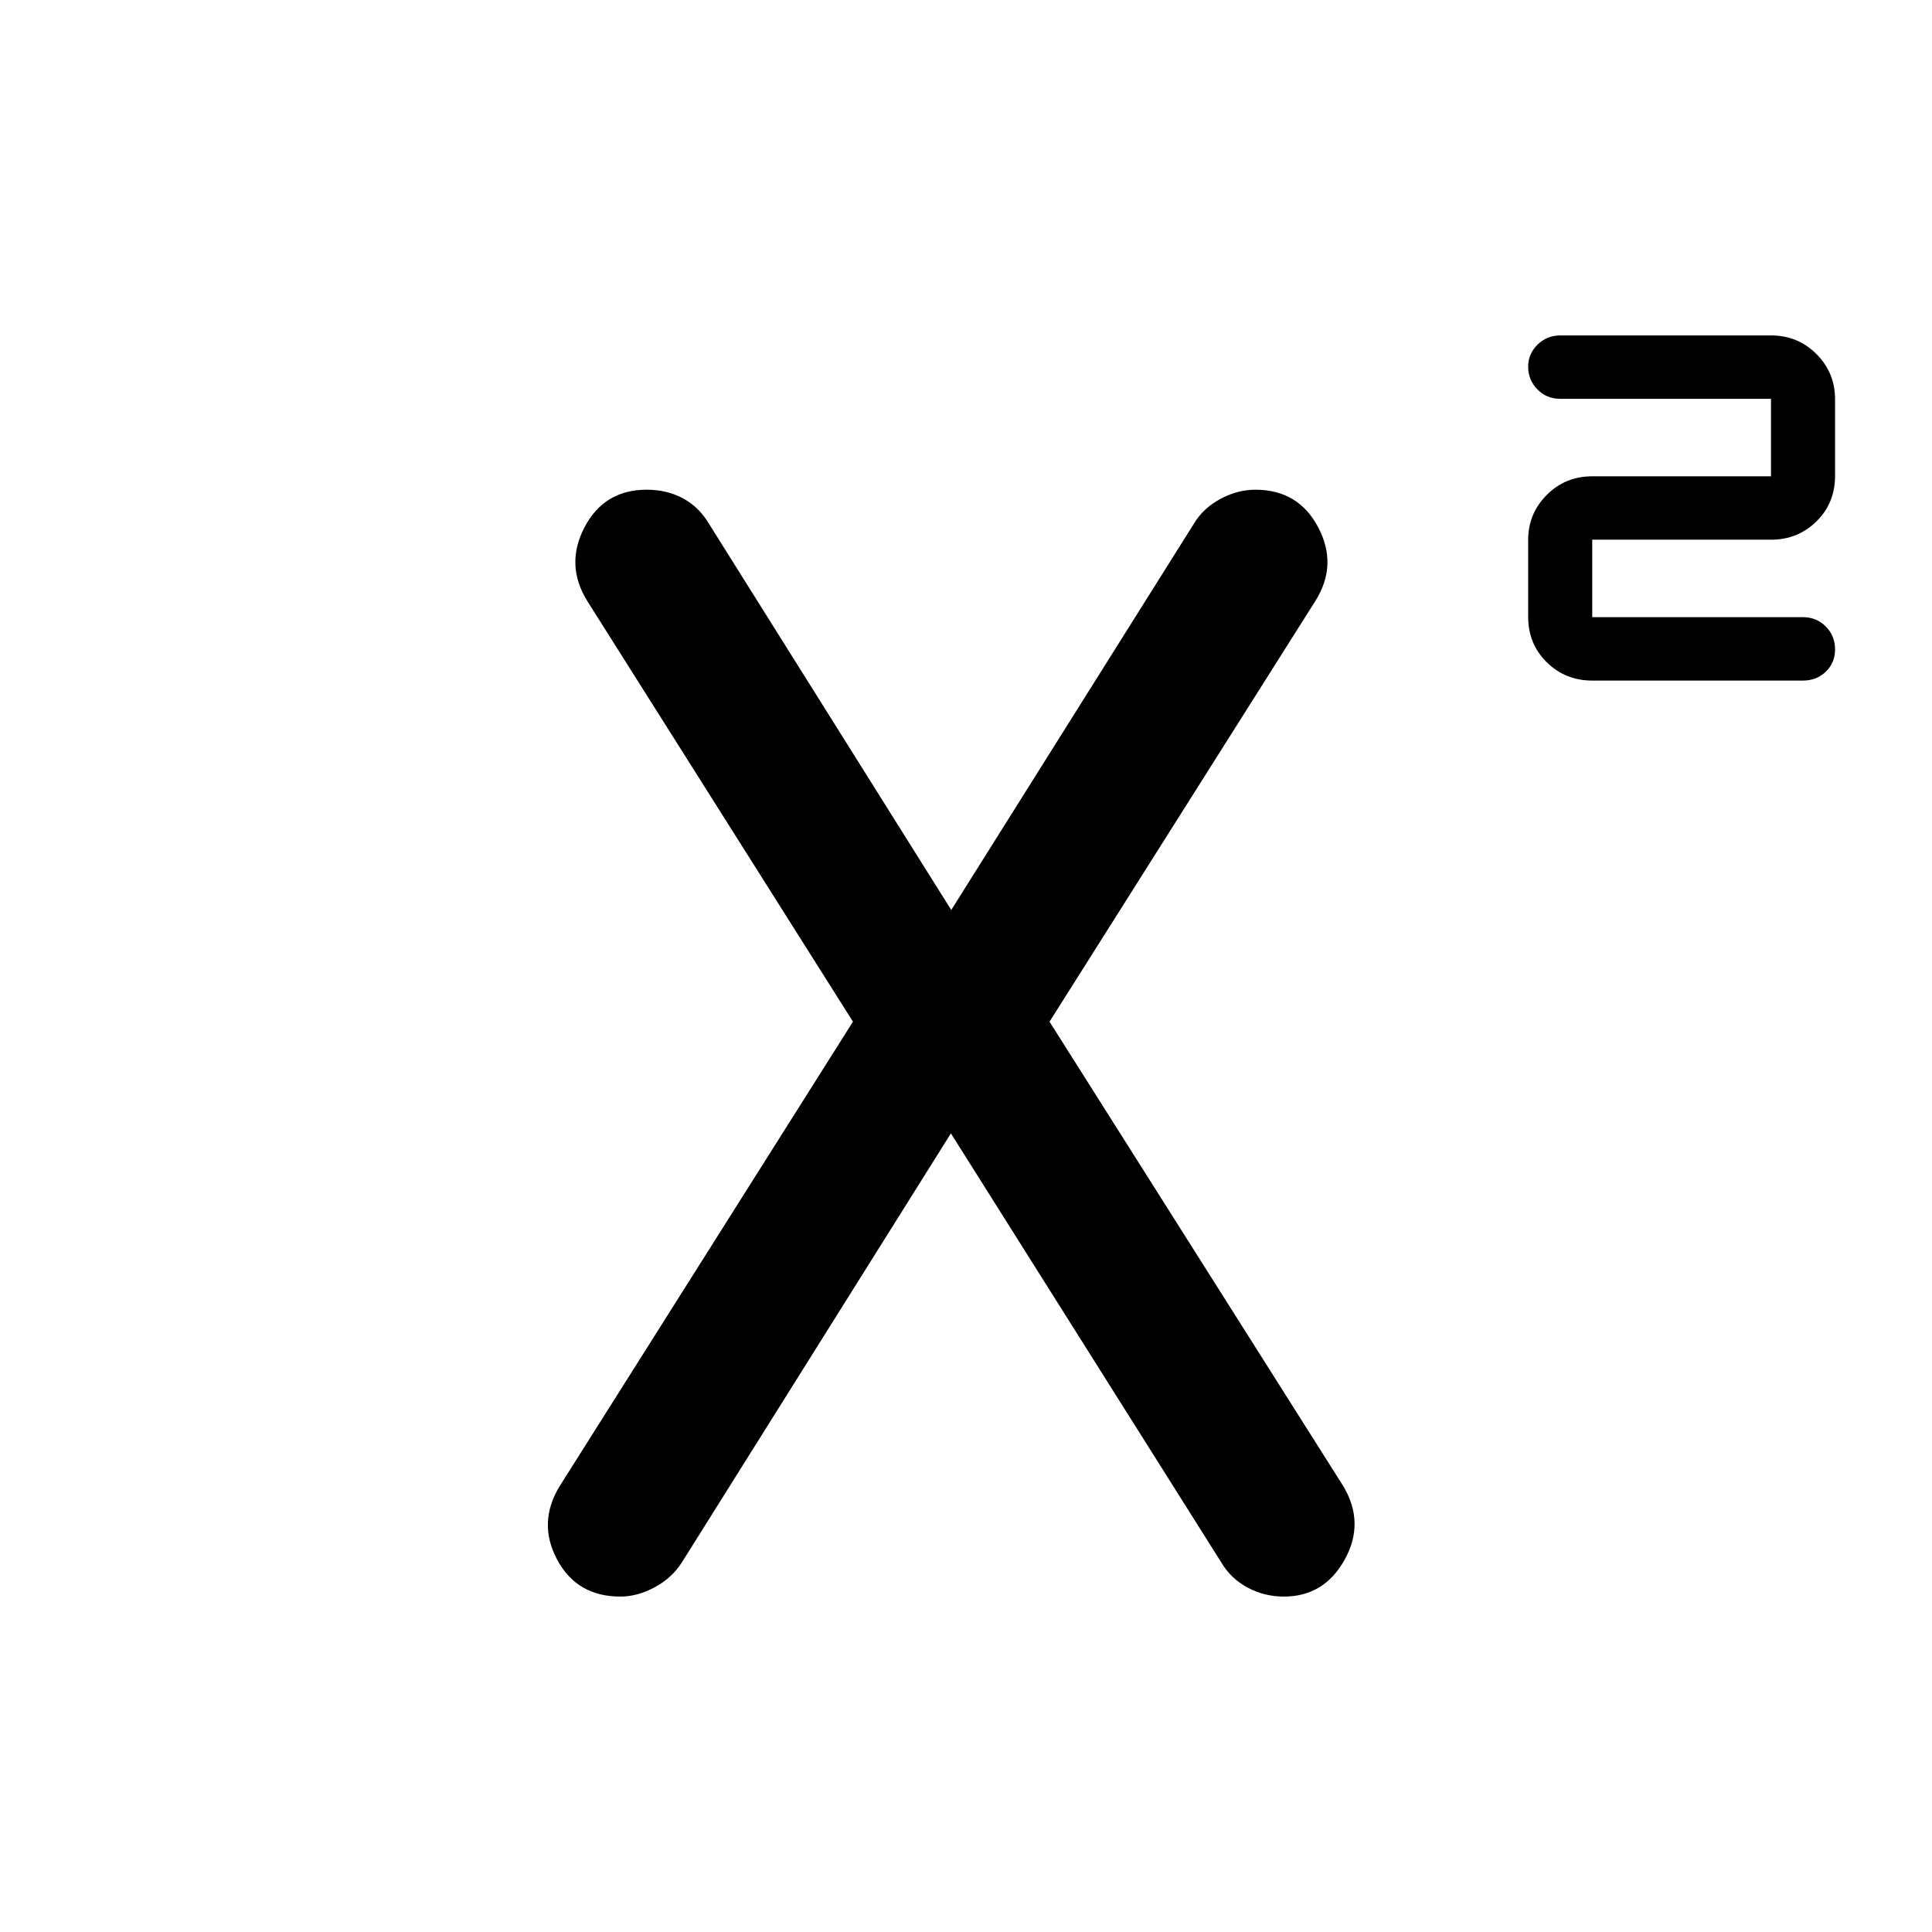 <svg xmlns="http://www.w3.org/2000/svg" height="40" viewBox="0 -960 960 960" width="40"><path d="M791.17-621.83q-13.34 0-22.59-9.09-9.25-9.08-9.25-22.65v-38.03q0-13.23 9.25-22.48t22.59-9.25H880v-38.5H775.28q-6.78 0-11.36-4.67-4.59-4.67-4.59-11.33 0-6.34 4.67-10.92t11.41-4.58H880q13.33 0 22.58 9.25 9.25 9.25 9.25 22.48v38.03q0 13.57-9.25 22.65-9.25 9.09-22.58 9.09h-88.83v38.5h104.72q6.78 0 11.36 4.66 4.58 4.67 4.58 11.34 0 6.66-4.58 11.08t-11.36 4.42H791.17ZM308.26-166.67q-21.62 0-31.44-18.41-9.82-18.42 1.35-36.59l145.66-230.66-132-209q-11.16-18-1.39-36.67 9.78-18.67 30.91-18.67 10.03 0 18 4.28 7.97 4.28 12.98 12.72l120.34 191.84 120.5-191.84q4.61-7.77 13.19-12.39 8.58-4.61 17.37-4.61 21.44 0 31.27 18.67 9.83 18.67-1.33 36.5L521.5-452.33l146 230.83q10.83 18.17.65 36.5t-30.21 18.33q-9.61 0-17.95-4.44-8.35-4.45-13.16-12.56L472.5-396.83 338.83-183.67q-4.95 7.78-13.53 12.39-8.58 4.61-17.04 4.61Z"/></svg>